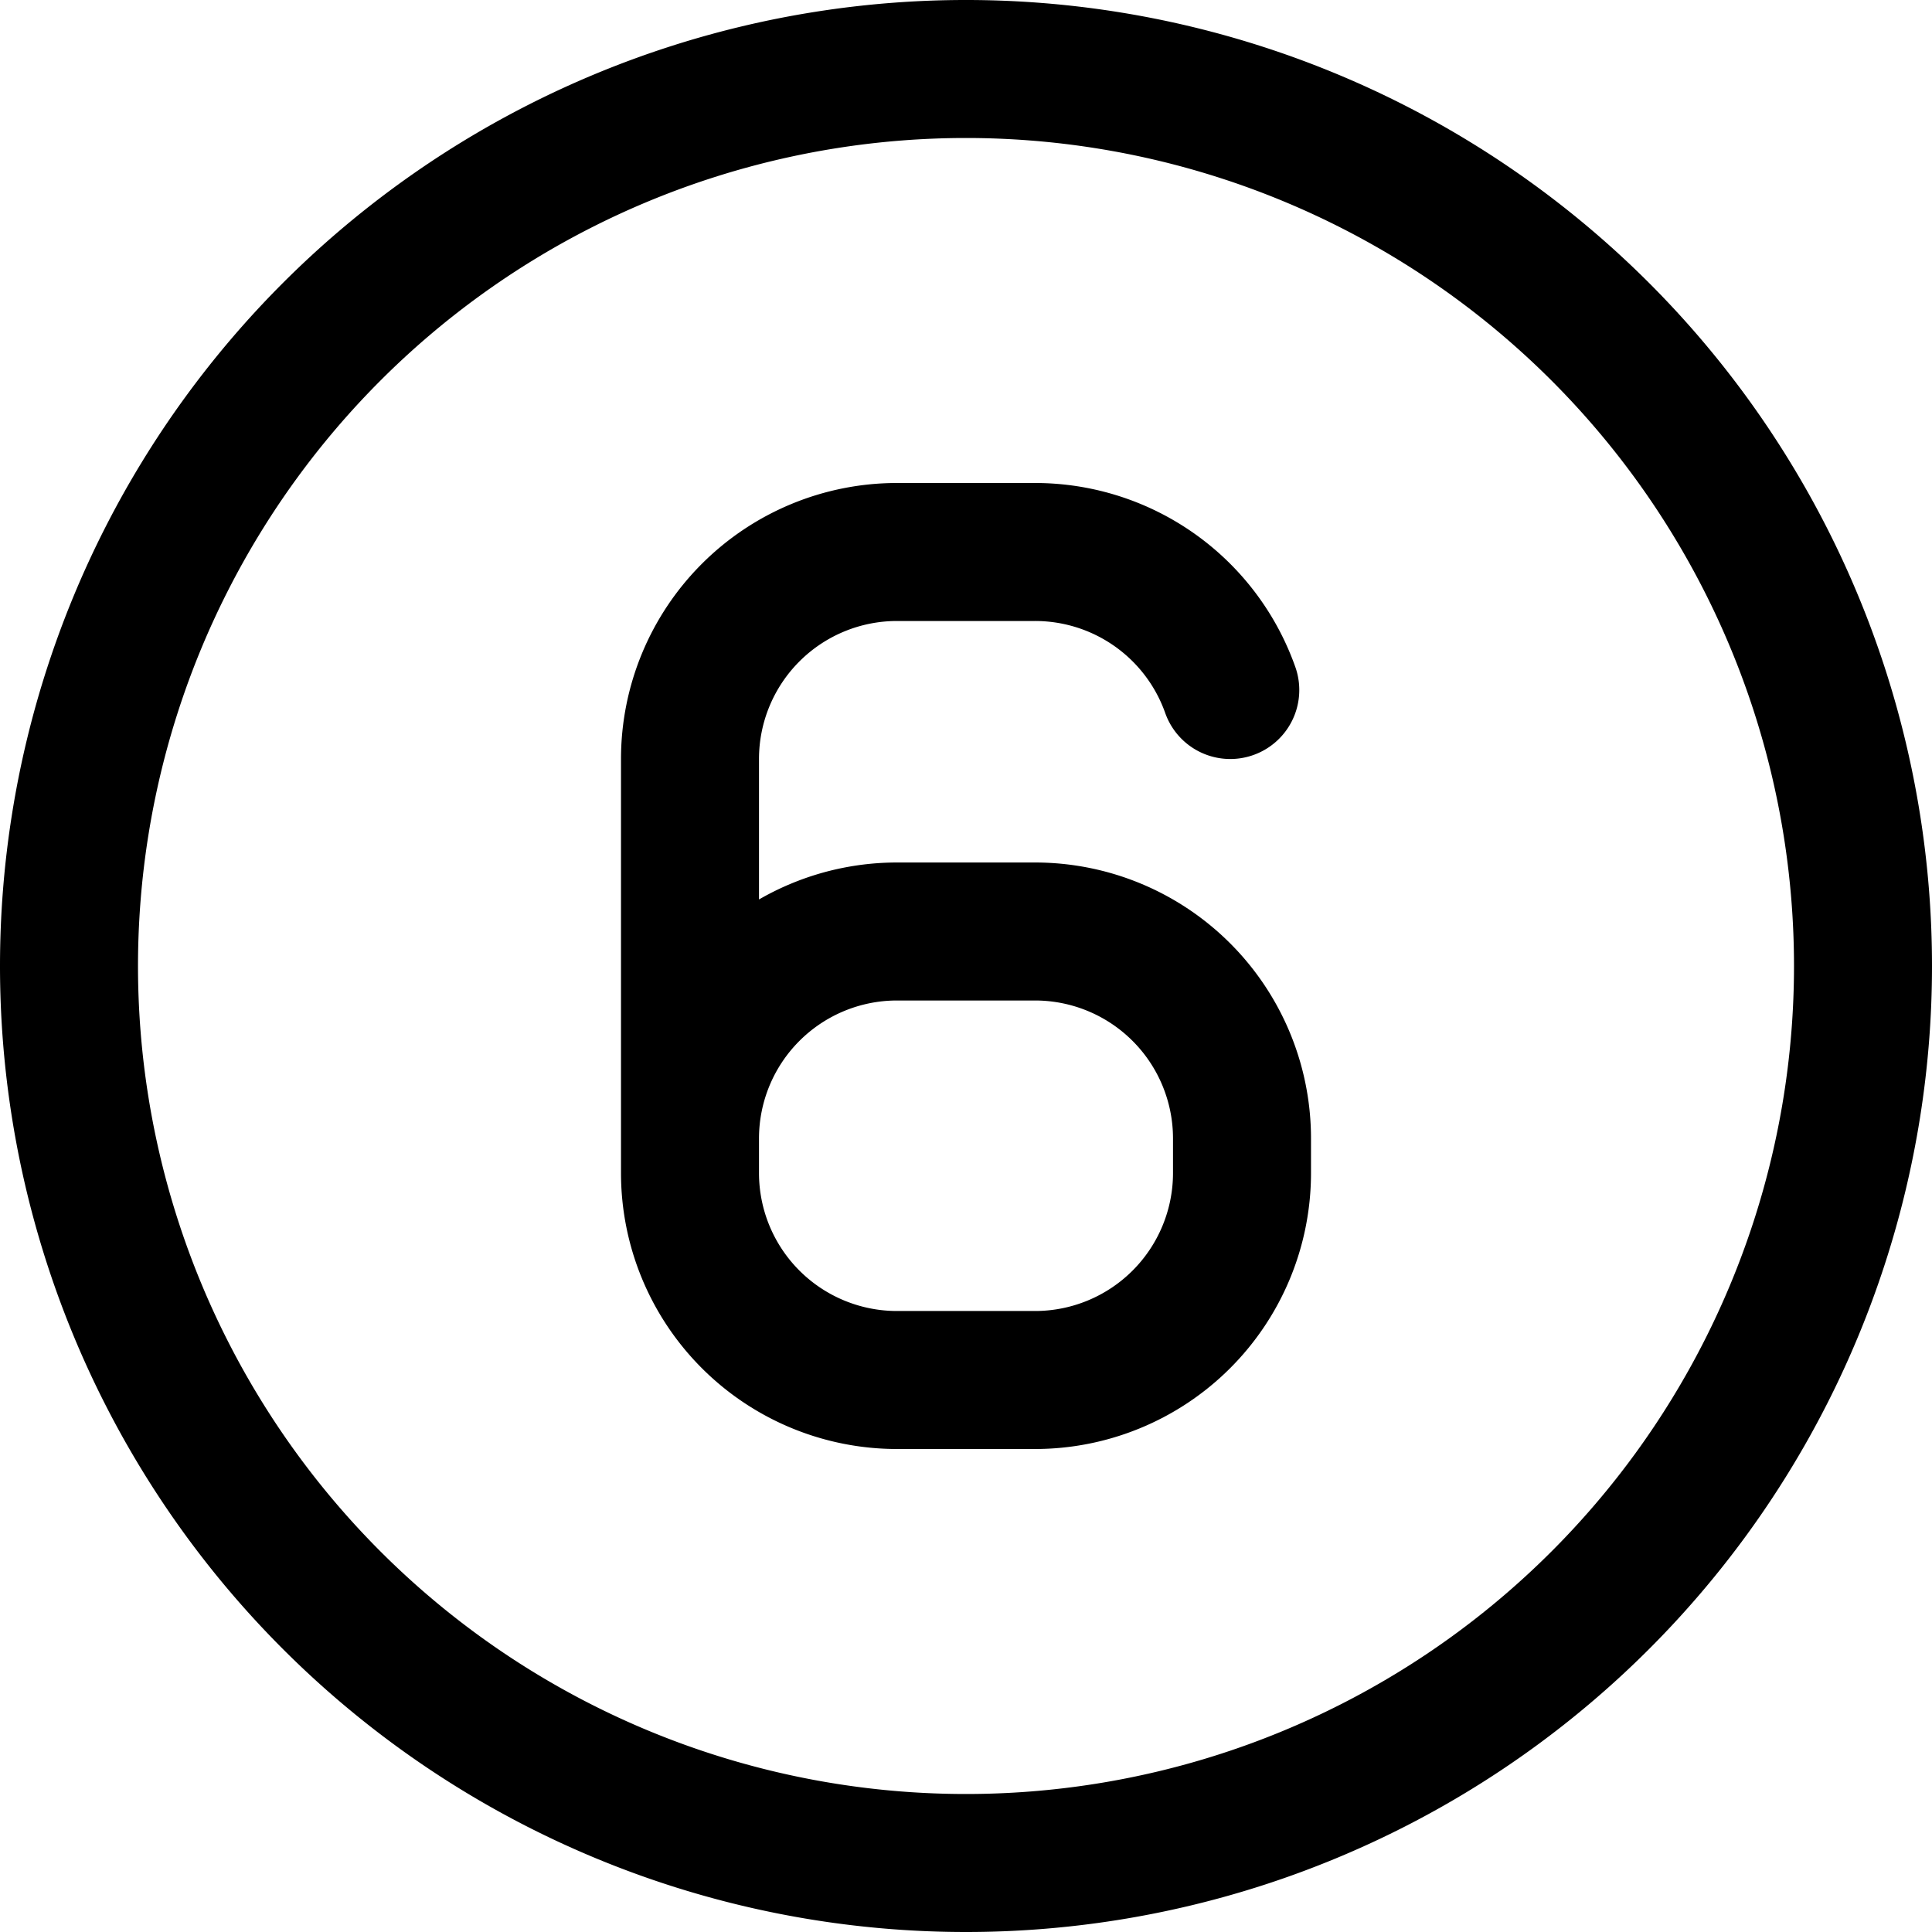 <svg focusable="false" xmlns="http://www.w3.org/2000/svg" fill="none" role="img" aria-label="Icon" viewBox="0 0 14 14">
  <g stroke="currentColor" stroke-linecap="round" stroke-linejoin="round">
    <path d="M5 8.5v-.25a1.5 1.5 0 0 1 1.5-1.5h1A1.5 1.5 0 0 1 9 8.25v.25A1.5 1.5 0 0 1 7.5 10h-1A1.5 1.5 0 0 1 5 8.5m0 0v-3A1.5 1.5 0 0 1 6.5 4h1a1.5 1.5 0 0 1 1.415 1"/>
    <path d="M.5 7a6.5 6.5 0 1 0 13 0 6.5 6.5 0 1 0-13 0"/>
  </g>
</svg>

